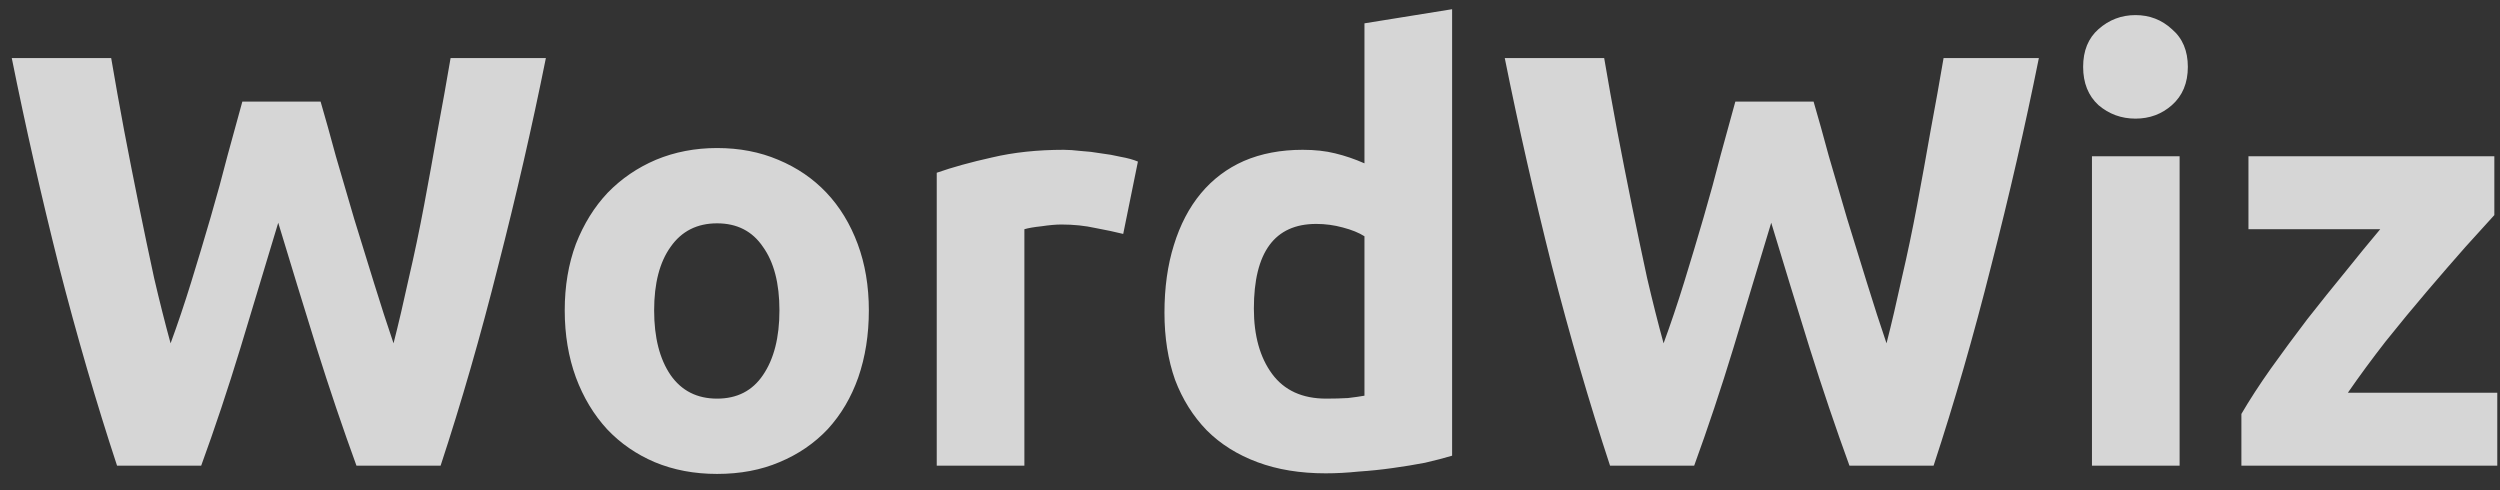 <svg width="102" height="20" viewBox="0 0 102 20" fill="none" xmlns="http://www.w3.org/2000/svg">
<rect x="0" y="0" width="102" height="20" fill="#333333" stroke="none"/>
<path d="M13.08 4.144C13.272 4.8 13.48 5.544 13.704 6.376C13.944 7.192 14.192 8.04 14.448 8.92C14.72 9.8 14.992 10.68 15.264 11.56C15.536 12.44 15.8 13.256 16.056 14.008C16.264 13.192 16.472 12.304 16.68 11.344C16.904 10.384 17.112 9.392 17.304 8.368C17.496 7.344 17.68 6.328 17.856 5.32C18.048 4.296 18.224 3.312 18.384 2.368H22.272C21.712 5.152 21.064 7.976 20.328 10.84C19.608 13.704 18.824 16.424 17.976 19H14.544C13.984 17.464 13.44 15.856 12.912 14.176C12.384 12.48 11.864 10.784 11.352 9.088C10.84 10.784 10.328 12.48 9.816 14.176C9.304 15.856 8.768 17.464 8.208 19H4.776C3.928 16.424 3.136 13.704 2.4 10.84C1.68 7.976 1.04 5.152 0.48 2.368H4.536C4.696 3.312 4.872 4.296 5.064 5.32C5.256 6.328 5.456 7.344 5.664 8.368C5.872 9.392 6.08 10.384 6.288 11.344C6.512 12.304 6.736 13.192 6.96 14.008C7.248 13.224 7.528 12.392 7.8 11.512C8.072 10.632 8.336 9.752 8.592 8.872C8.848 7.992 9.08 7.144 9.288 6.328C9.512 5.512 9.712 4.784 9.888 4.144H13.08ZM35.449 12.664C35.449 13.656 35.305 14.568 35.017 15.4C34.729 16.216 34.313 16.92 33.769 17.512C33.225 18.088 32.569 18.536 31.801 18.856C31.049 19.176 30.201 19.336 29.257 19.336C28.329 19.336 27.481 19.176 26.713 18.856C25.961 18.536 25.313 18.088 24.769 17.512C24.225 16.92 23.801 16.216 23.497 15.4C23.193 14.568 23.041 13.656 23.041 12.664C23.041 11.672 23.193 10.768 23.497 9.952C23.817 9.136 24.249 8.44 24.793 7.864C25.353 7.288 26.009 6.84 26.761 6.52C27.529 6.2 28.361 6.04 29.257 6.04C30.169 6.04 31.001 6.2 31.753 6.52C32.521 6.84 33.177 7.288 33.721 7.864C34.265 8.44 34.689 9.136 34.993 9.952C35.297 10.768 35.449 11.672 35.449 12.664ZM31.801 12.664C31.801 11.56 31.577 10.696 31.129 10.072C30.697 9.432 30.073 9.112 29.257 9.112C28.441 9.112 27.809 9.432 27.361 10.072C26.913 10.696 26.689 11.56 26.689 12.664C26.689 13.768 26.913 14.648 27.361 15.304C27.809 15.944 28.441 16.264 29.257 16.264C30.073 16.264 30.697 15.944 31.129 15.304C31.577 14.648 31.801 13.768 31.801 12.664ZM45.827 9.544C45.507 9.464 45.131 9.384 44.699 9.304C44.267 9.208 43.803 9.16 43.307 9.16C43.083 9.16 42.811 9.184 42.491 9.232C42.187 9.264 41.955 9.304 41.795 9.352V19H38.219V7.048C38.859 6.824 39.611 6.616 40.475 6.424C41.355 6.216 42.331 6.112 43.403 6.112C43.595 6.112 43.827 6.128 44.099 6.16C44.371 6.176 44.643 6.208 44.915 6.256C45.187 6.288 45.459 6.336 45.731 6.4C46.003 6.448 46.235 6.512 46.427 6.592L45.827 9.544ZM51.158 12.592C51.158 13.696 51.406 14.584 51.902 15.256C52.398 15.928 53.134 16.264 54.11 16.264C54.43 16.264 54.726 16.256 54.998 16.24C55.27 16.208 55.494 16.176 55.67 16.144V9.64C55.446 9.496 55.15 9.376 54.782 9.28C54.43 9.184 54.07 9.136 53.702 9.136C52.006 9.136 51.158 10.288 51.158 12.592ZM59.246 18.592C58.926 18.688 58.558 18.784 58.142 18.88C57.726 18.96 57.286 19.032 56.822 19.096C56.374 19.16 55.91 19.208 55.43 19.24C54.966 19.288 54.518 19.312 54.086 19.312C53.046 19.312 52.118 19.16 51.302 18.856C50.486 18.552 49.798 18.12 49.238 17.56C48.678 16.984 48.246 16.296 47.942 15.496C47.654 14.68 47.51 13.768 47.51 12.76C47.51 11.736 47.638 10.816 47.894 10C48.15 9.168 48.518 8.464 48.998 7.888C49.478 7.312 50.062 6.872 50.75 6.568C51.454 6.264 52.254 6.112 53.15 6.112C53.646 6.112 54.086 6.16 54.47 6.256C54.87 6.352 55.27 6.488 55.67 6.664V0.952L59.246 0.376V18.592ZM73.994 4.144C74.186 4.8 74.394 5.544 74.618 6.376C74.858 7.192 75.106 8.04 75.362 8.92C75.634 9.8 75.906 10.68 76.178 11.56C76.45 12.44 76.714 13.256 76.97 14.008C77.178 13.192 77.386 12.304 77.594 11.344C77.818 10.384 78.026 9.392 78.218 8.368C78.41 7.344 78.594 6.328 78.77 5.32C78.962 4.296 79.138 3.312 79.298 2.368H83.186C82.626 5.152 81.978 7.976 81.242 10.84C80.522 13.704 79.738 16.424 78.89 19H75.458C74.898 17.464 74.354 15.856 73.826 14.176C73.298 12.48 72.778 10.784 72.266 9.088C71.754 10.784 71.242 12.48 70.73 14.176C70.218 15.856 69.682 17.464 69.122 19H65.69C64.842 16.424 64.05 13.704 63.314 10.84C62.594 7.976 61.954 5.152 61.394 2.368H65.45C65.61 3.312 65.786 4.296 65.978 5.32C66.17 6.328 66.37 7.344 66.578 8.368C66.786 9.392 66.994 10.384 67.202 11.344C67.426 12.304 67.65 13.192 67.874 14.008C68.162 13.224 68.442 12.392 68.714 11.512C68.986 10.632 69.25 9.752 69.506 8.872C69.762 7.992 69.994 7.144 70.202 6.328C70.426 5.512 70.626 4.784 70.802 4.144H73.994ZM88.928 19H85.352V6.376H88.928V19ZM89.264 2.728C89.264 3.384 89.048 3.904 88.616 4.288C88.2 4.656 87.704 4.84 87.128 4.84C86.552 4.84 86.048 4.656 85.616 4.288C85.2 3.904 84.992 3.384 84.992 2.728C84.992 2.072 85.2 1.56 85.616 1.192C86.048 0.808 86.552 0.616 87.128 0.616C87.704 0.616 88.2 0.808 88.616 1.192C89.048 1.56 89.264 2.072 89.264 2.728ZM101.769 8.776C101.481 9.096 101.089 9.528 100.593 10.072C100.113 10.616 99.593 11.216 99.033 11.872C98.473 12.528 97.905 13.216 97.329 13.936C96.769 14.656 96.257 15.352 95.793 16.024H101.889V19H91.449V16.888C91.785 16.312 92.185 15.696 92.649 15.04C93.129 14.368 93.625 13.696 94.137 13.024C94.665 12.352 95.185 11.704 95.697 11.08C96.209 10.44 96.681 9.864 97.113 9.352H91.737V6.376H101.769V8.776Z" fill="white" fill-opacity="0.8"/>
</svg>
